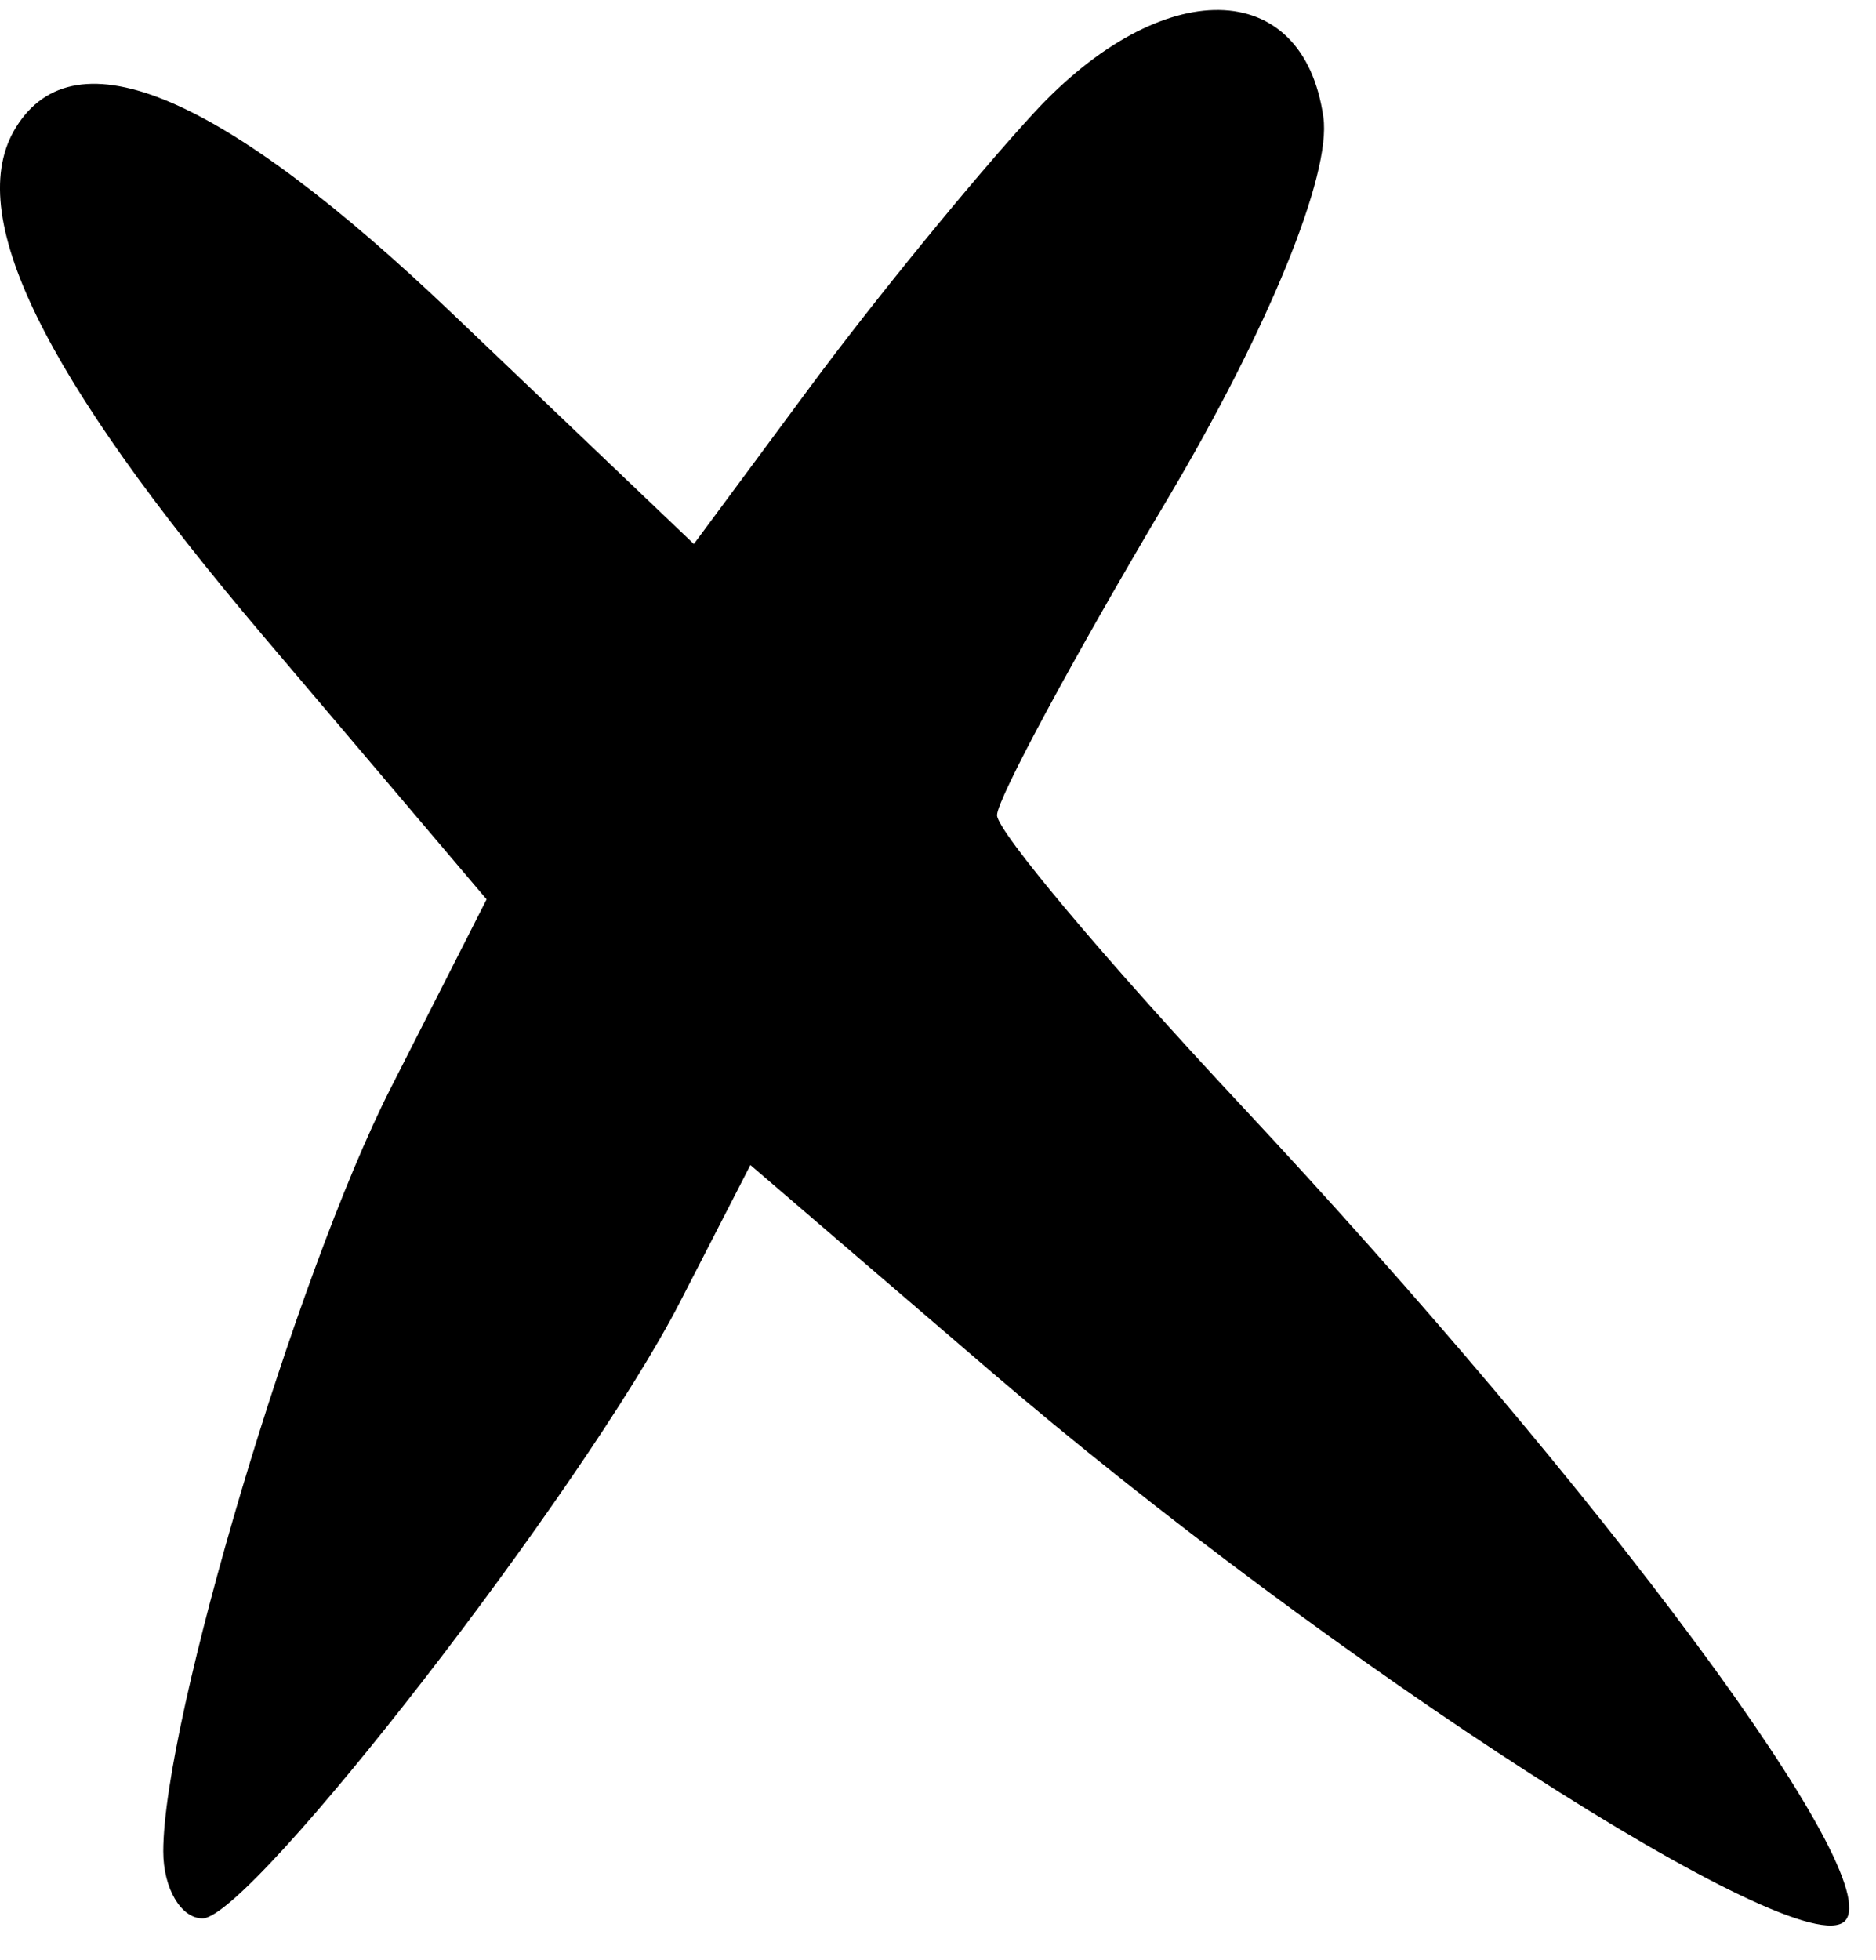 <svg width="45" height="47" viewBox="0 0 45 47" fill="none" xmlns="http://www.w3.org/2000/svg">
<path d="M19.436 9.273C20.972 7.198 23.384 4.244 24.798 2.71C27.868 -0.624 31.264 -0.575 31.744 2.811C31.939 4.187 30.42 7.901 27.994 11.986C25.751 15.761 23.916 19.164 23.916 19.547C23.916 19.931 26.539 23.049 29.745 26.477C38.462 35.795 45.295 45.021 44.252 46.064C43.178 47.139 31.96 39.915 23.708 32.834L18 27.936L16.313 31.218C14.017 35.683 6.021 46 4.858 46C4.34 46 3.916 45.277 3.916 44.394C3.916 41.251 7.104 30.554 9.37 26.096L11.672 21.565L6.301 15.234C0.991 8.974 -0.888 5.11 0.381 3.057C1.805 0.752 5.333 2.256 10.854 7.523L16.644 13.045L19.436 9.273Z" fill="black"/>
</svg>
